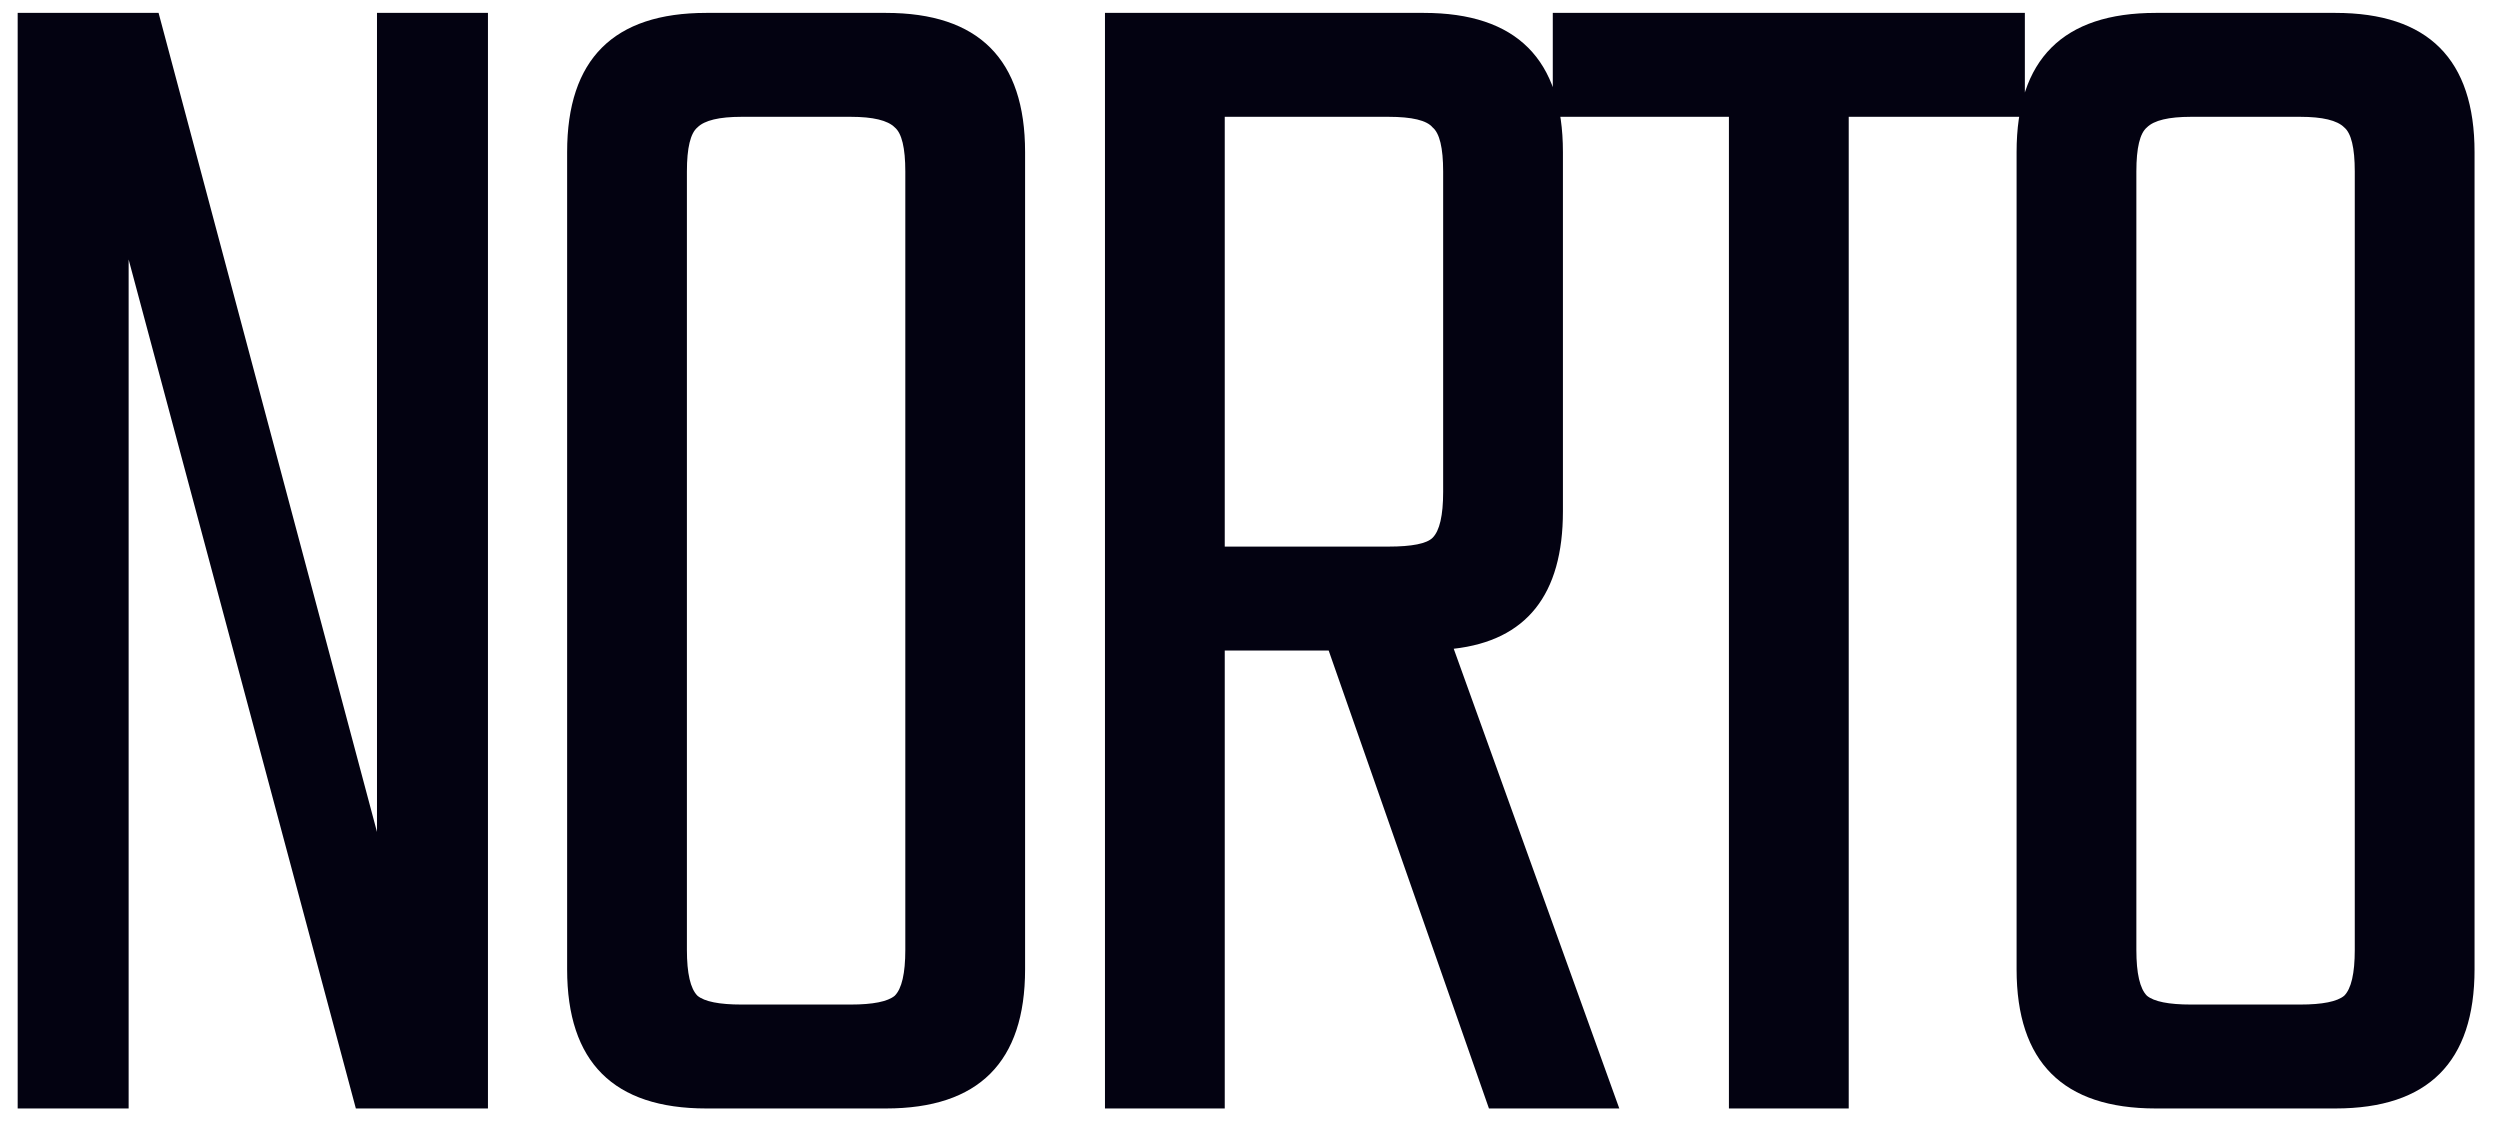 <svg width="88" height="40" viewBox="0 0 88 40" fill="none" xmlns="http://www.w3.org/2000/svg">
<path d="M13.27 0.454H17.176V39.018H12.526L4.528 9.134V39.018H0.622V0.454H5.582L13.27 29.284V0.454ZM24.861 0.454H31.185C34.45 0.454 36.083 2.086 36.083 5.352V34.12C36.083 37.385 34.45 39.018 31.185 39.018H24.861C21.595 39.018 19.963 37.385 19.963 34.12V5.352C19.963 2.086 21.595 0.454 24.861 0.454ZM31.867 33.438V6.034C31.867 5.207 31.743 4.69 31.495 4.484C31.247 4.236 30.73 4.112 29.945 4.112H26.101C25.315 4.112 24.799 4.236 24.551 4.484C24.303 4.69 24.179 5.207 24.179 6.034V33.438C24.179 34.264 24.303 34.802 24.551 35.05C24.799 35.256 25.315 35.36 26.101 35.36H29.945C30.73 35.36 31.247 35.256 31.495 35.05C31.743 34.802 31.867 34.264 31.867 33.438ZM43.111 22.898V39.018H38.895V0.454H50.117C53.382 0.454 55.015 2.086 55.015 5.352V18C55.015 20.934 53.733 22.546 51.171 22.836L56.999 39.018H52.411L46.769 22.898H43.111ZM43.111 4.112V19.24H48.877C49.703 19.24 50.22 19.136 50.427 18.93C50.675 18.682 50.799 18.144 50.799 17.318V6.034C50.799 5.207 50.675 4.69 50.427 4.484C50.22 4.236 49.703 4.112 48.877 4.112H43.111ZM71.275 0.454V4.112H65.075V39.018H60.858V4.112H54.658V0.454H71.275ZM75.882 0.454H82.206C85.472 0.454 87.104 2.086 87.104 5.352V34.12C87.104 37.385 85.472 39.018 82.206 39.018H75.882C72.617 39.018 70.984 37.385 70.984 34.12V5.352C70.984 2.086 72.617 0.454 75.882 0.454ZM82.888 33.438V6.034C82.888 5.207 82.764 4.69 82.516 4.484C82.268 4.236 81.752 4.112 80.966 4.112H77.122C76.337 4.112 75.82 4.236 75.572 4.484C75.324 4.69 75.2 5.207 75.2 6.034V33.438C75.2 34.264 75.324 34.802 75.572 35.05C75.82 35.256 76.337 35.36 77.122 35.36H80.966C81.752 35.36 82.268 35.256 82.516 35.05C82.764 34.802 82.888 34.264 82.888 33.438Z" fill="#030211"/>
</svg>

